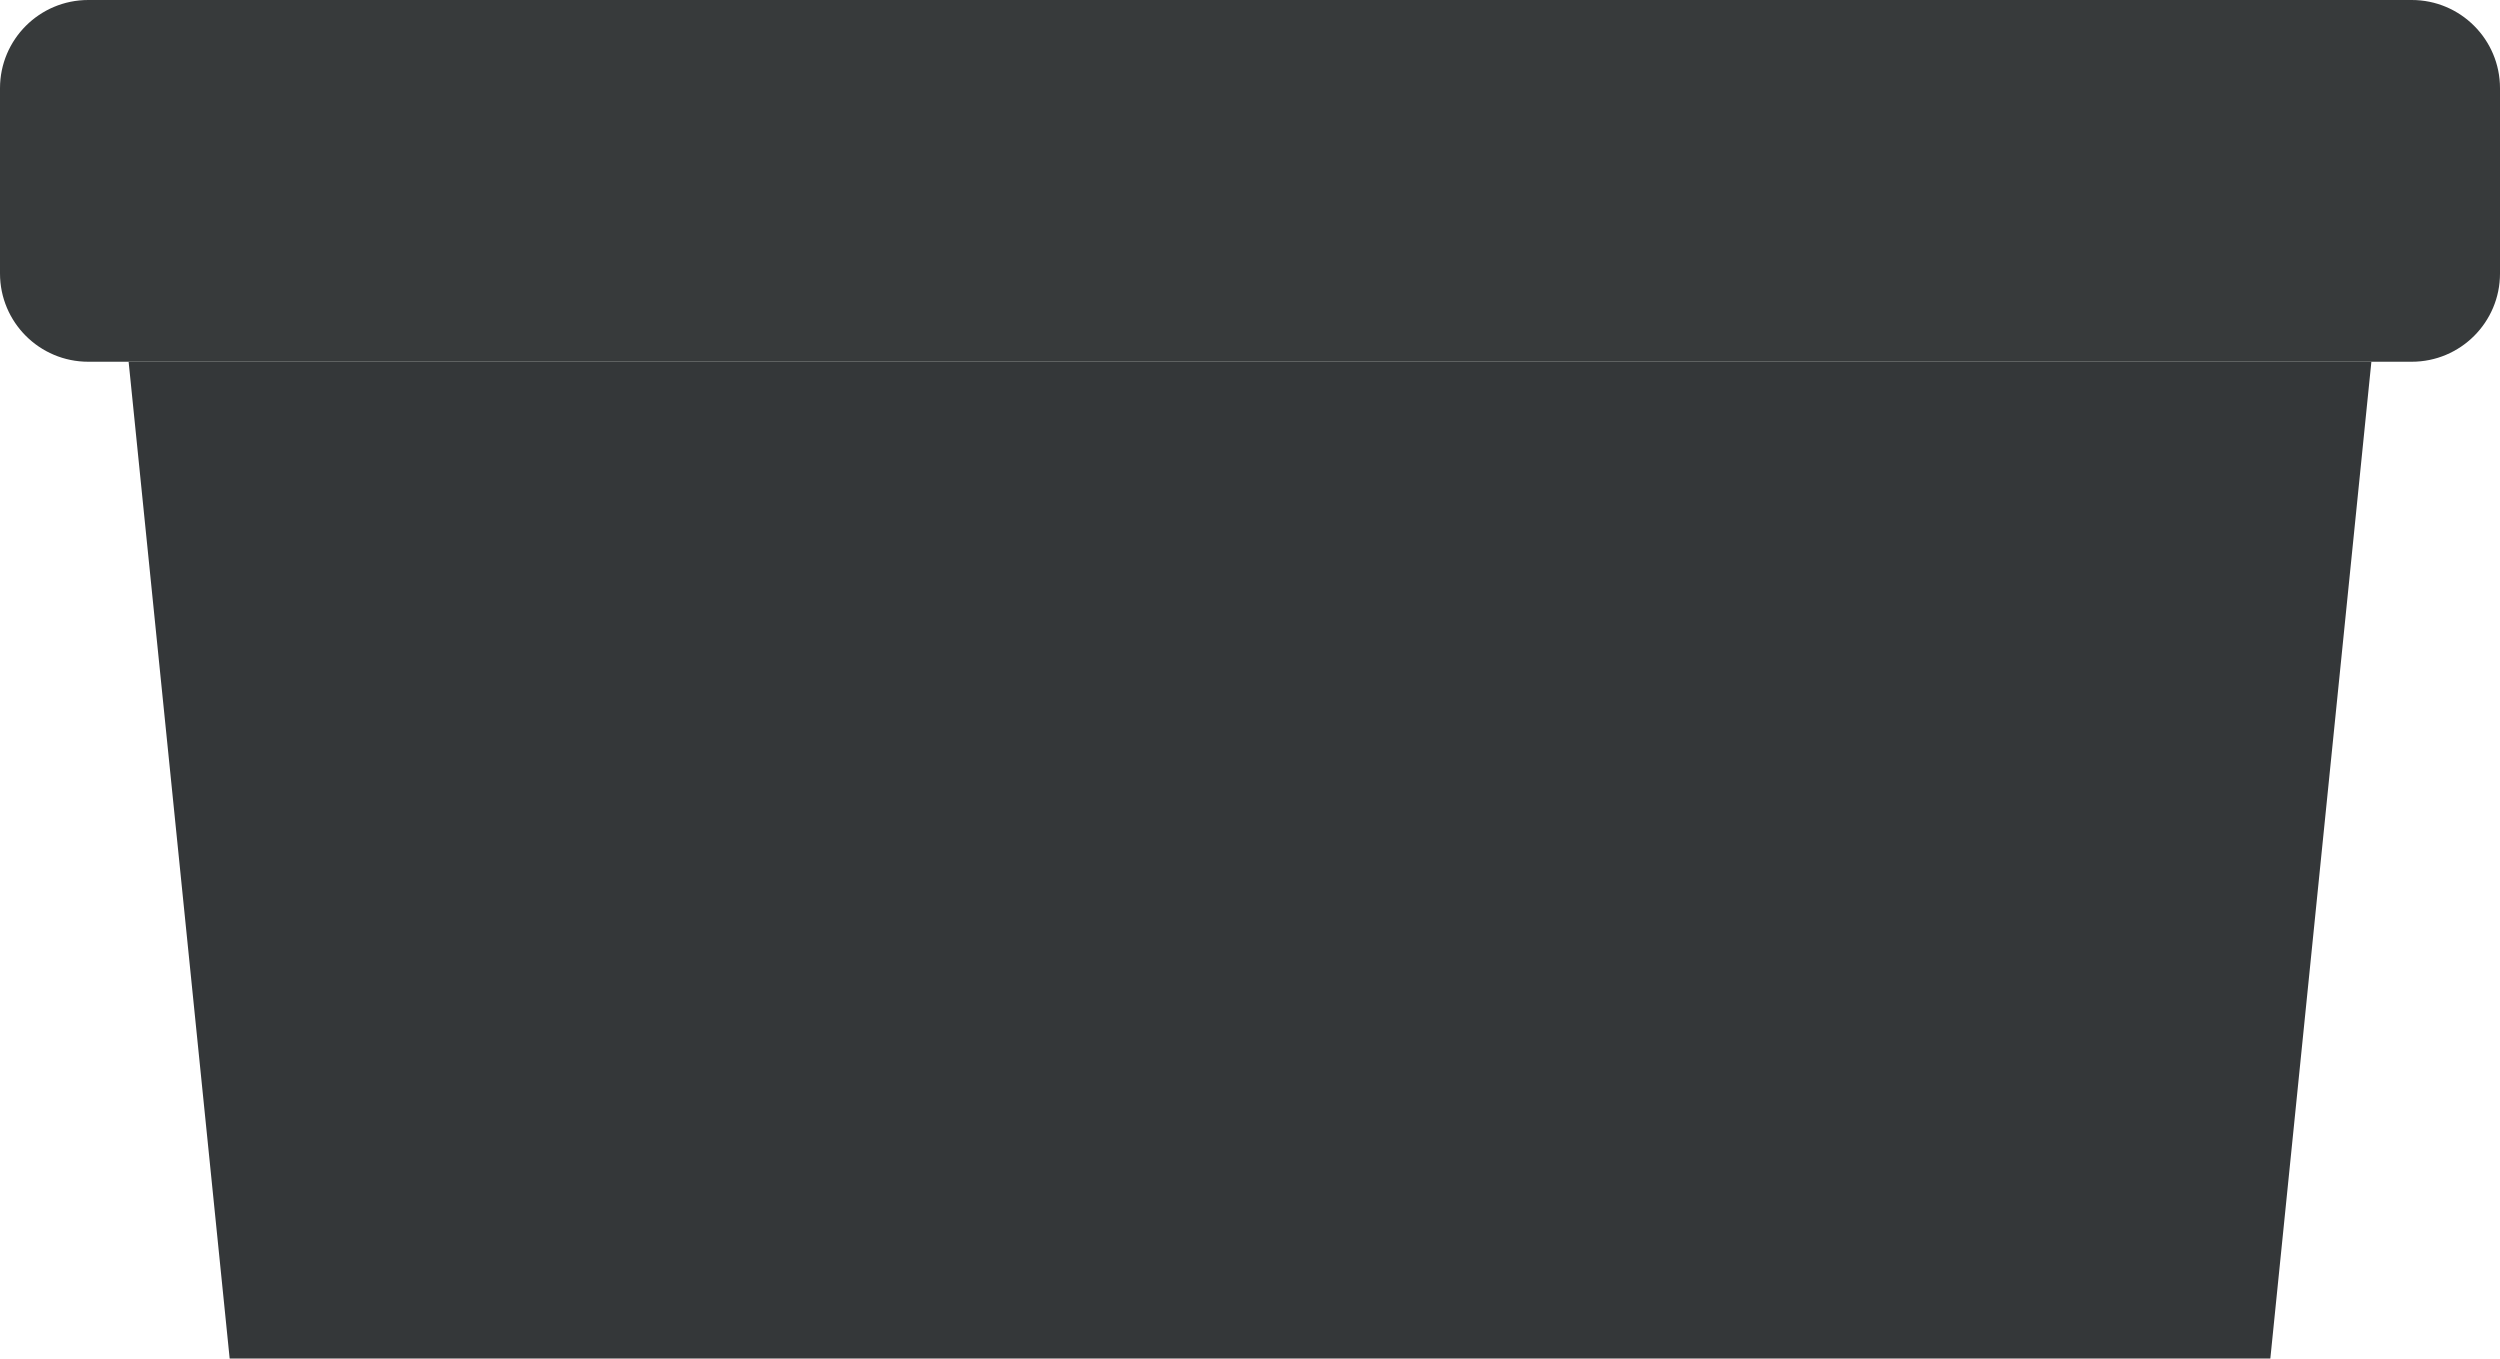 <svg width="311" height="169" viewBox="0 0 311 169" fill="none" xmlns="http://www.w3.org/2000/svg">
<path d="M16 45H295L274.523 247H36.477L16 45Z" fill="#343739"/>
<path d="M0 10.979C0 4.915 4.915 0 10.979 0H300.021C306.085 0 311 4.915 311 10.979V34.021C311 40.085 306.085 45 300.021 45H10.979C4.915 45 0 40.085 0 34.021V10.979Z" fill="#373A3B"/>
</svg>
